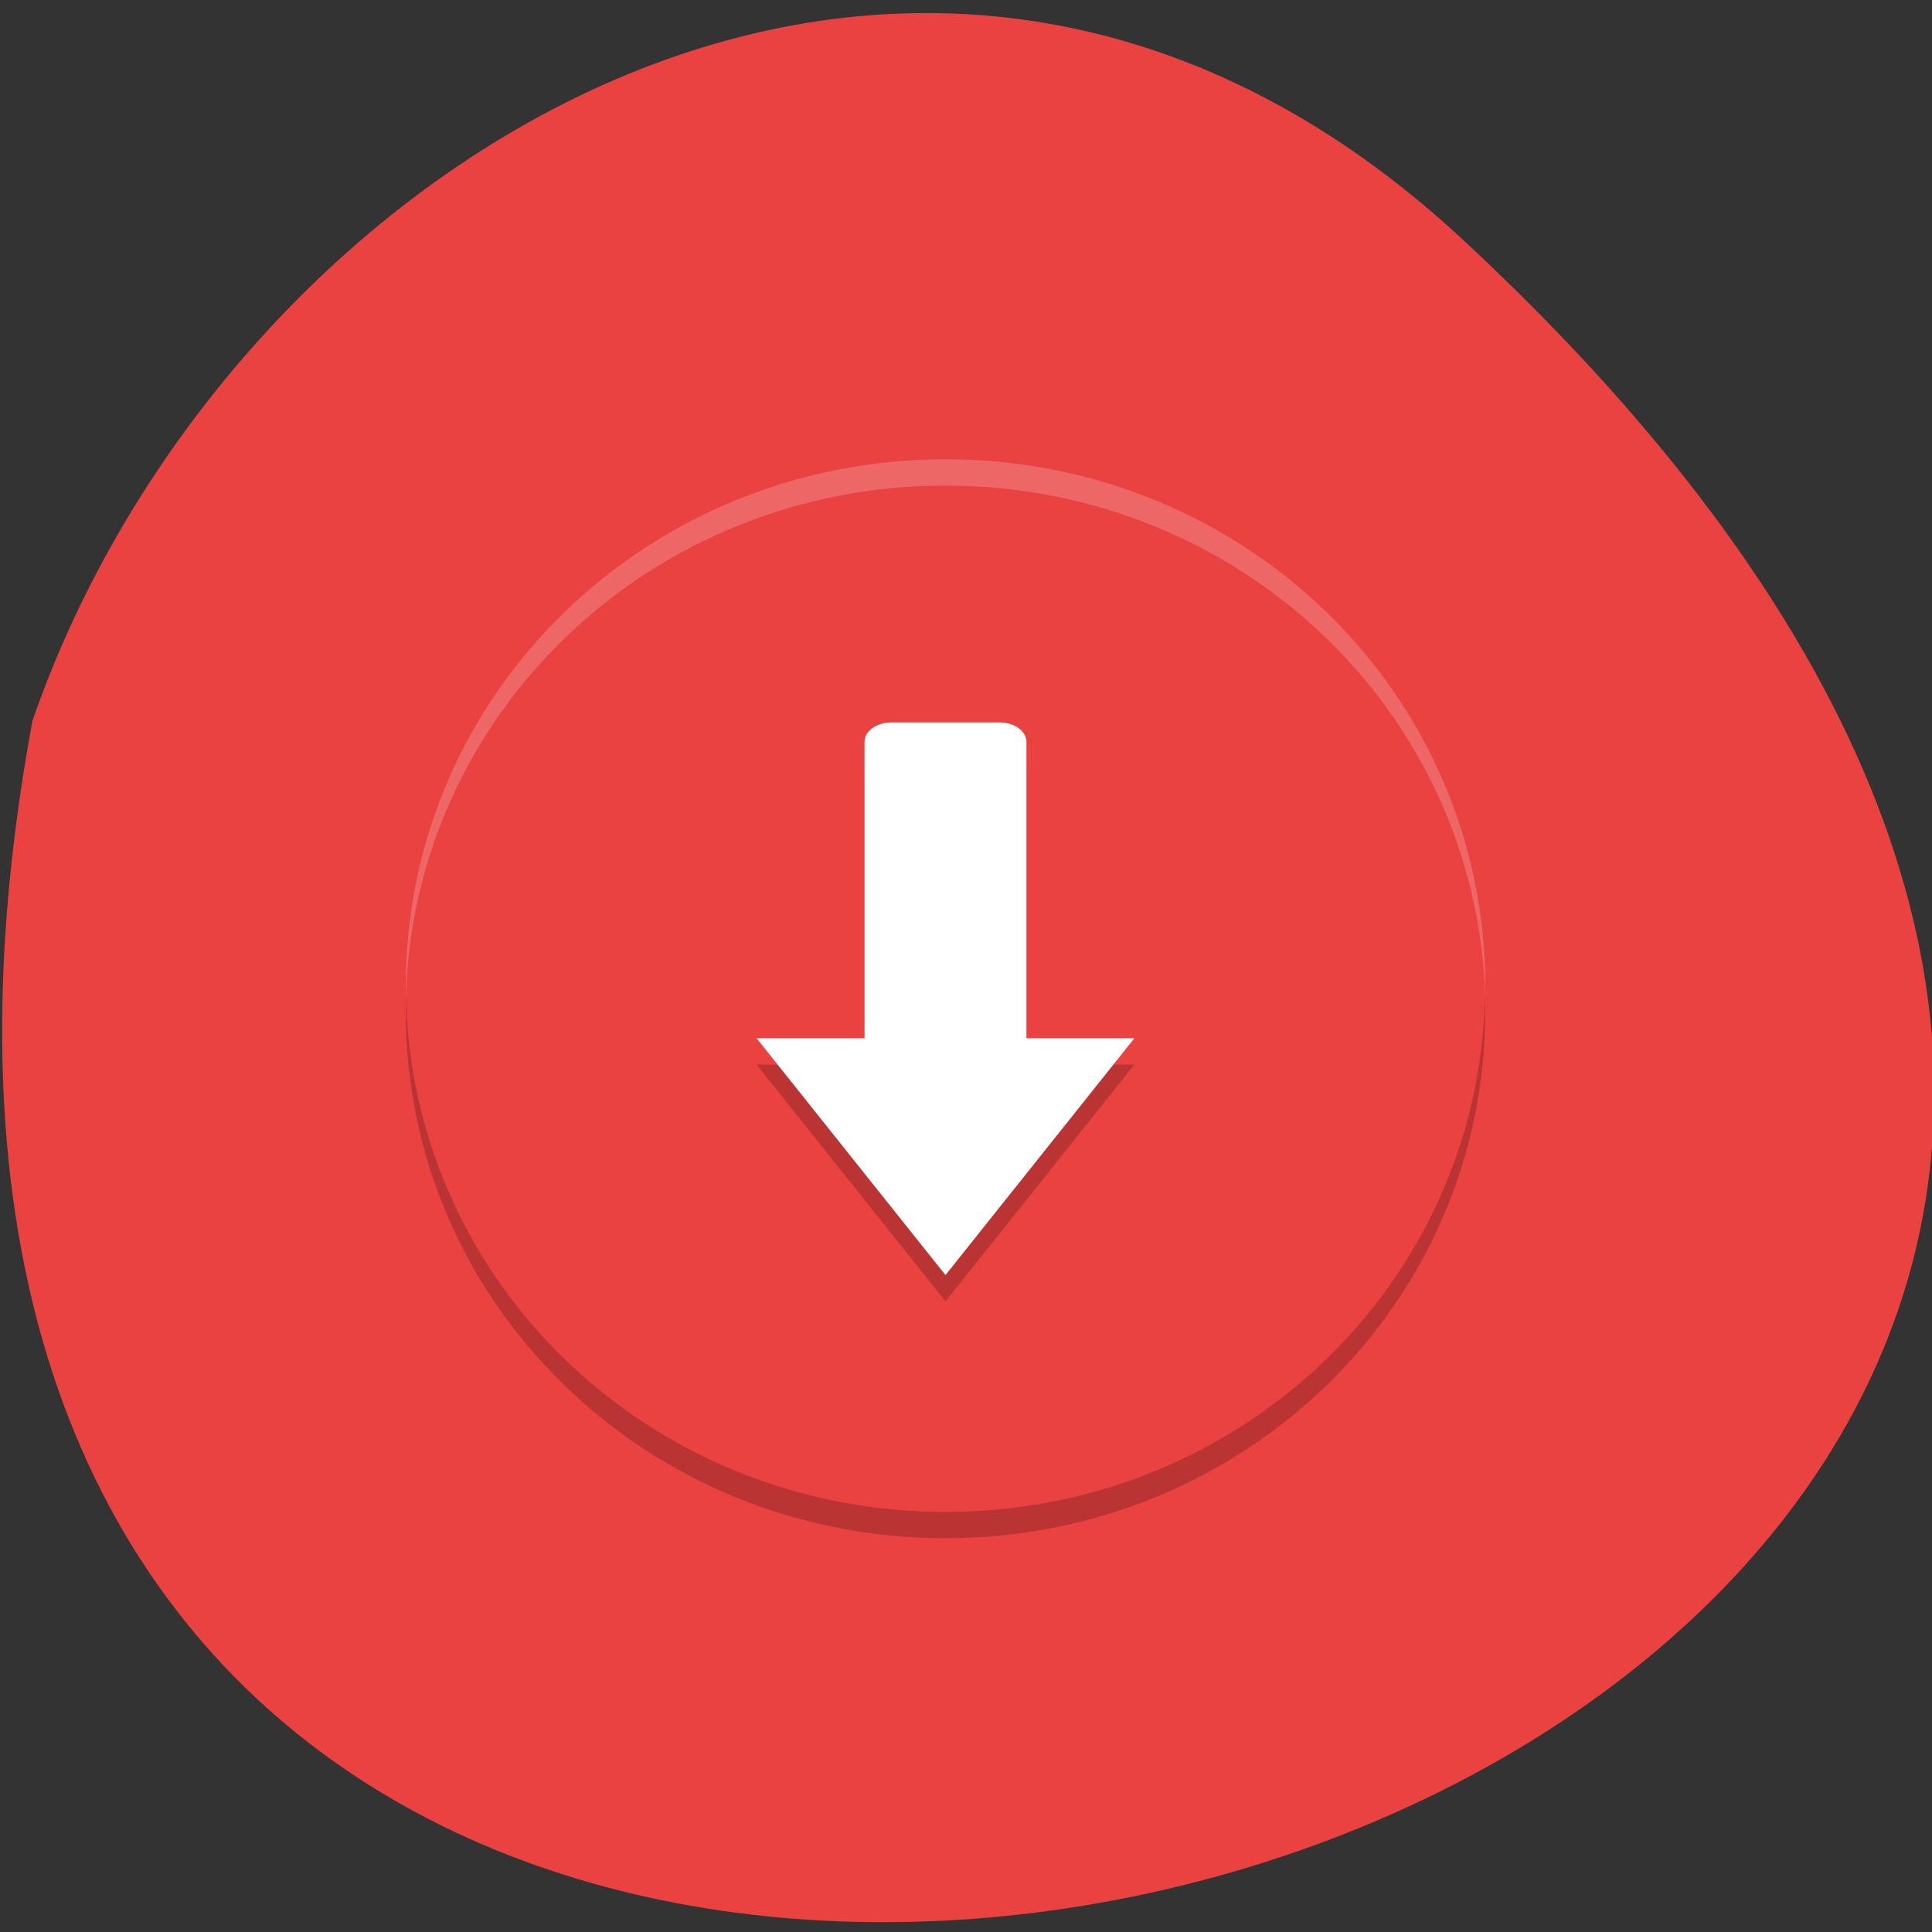 <svg xmlns="http://www.w3.org/2000/svg" viewBox="0 0 256 256"><rect x="0" y="0" width="256" height="256" fill="#333333" stroke="none"/><path d="m 193.89 31.801 c 226.71 210.75 -241.2 343.53 -189.6 63.746 25.452 -73.816 116.81 -131.42 189.6 -63.746 z" style="fill:#ea4141;color:#000"/><g transform="matrix(3.576 0 0 3.487 39.458 46.908)"><rect x="-44" y="-44" width="40" height="40" transform="matrix(0 -1 -1 0 0 0)" rx="20" style="fill:#ea4141"/><path d="M 24,4 C 12.921,4 4.002,12.92 4.002,24 c 0,0.168 -0.004,0.333 0,0.5 C 4.266,13.654 13.089,5 24,5 c 10.911,0 19.734,8.654 19.998,19.5 0.004,-0.167 0,-0.332 0,-0.5 C 43.998,12.92 35.079,4 24,4 z" style="fill:#fff;opacity:0.2"/><path d="m 22,15 c -0.554,0 -1,0.328 -1,0.736 V 27 h -4 l 7,9 7,-9 H 27 V 15.736 C 27,15.328 26.554,15 26,15 h -4 z" style="opacity:0.2"/><path d="m 22,14 c -0.554,0 -1,0.328 -1,0.736 V 26 h -4 l 7,9 7,-9 H 27 V 14.736 C 27,14.328 26.554,14 26,14 h -4 z" style="fill:#fff"/><path d="M 4.012,24.5 C 4.008,24.667 4,24.832 4,25 4,36.08 12.92,45 24,45 35.08,45 44,36.08 44,25 44,24.832 43.992,24.667 43.988,24.5 43.724,35.346 34.912,44 24,44 13.088,44 4.276,35.346 4.012,24.5 z" style="opacity:0.2"/></g></svg>